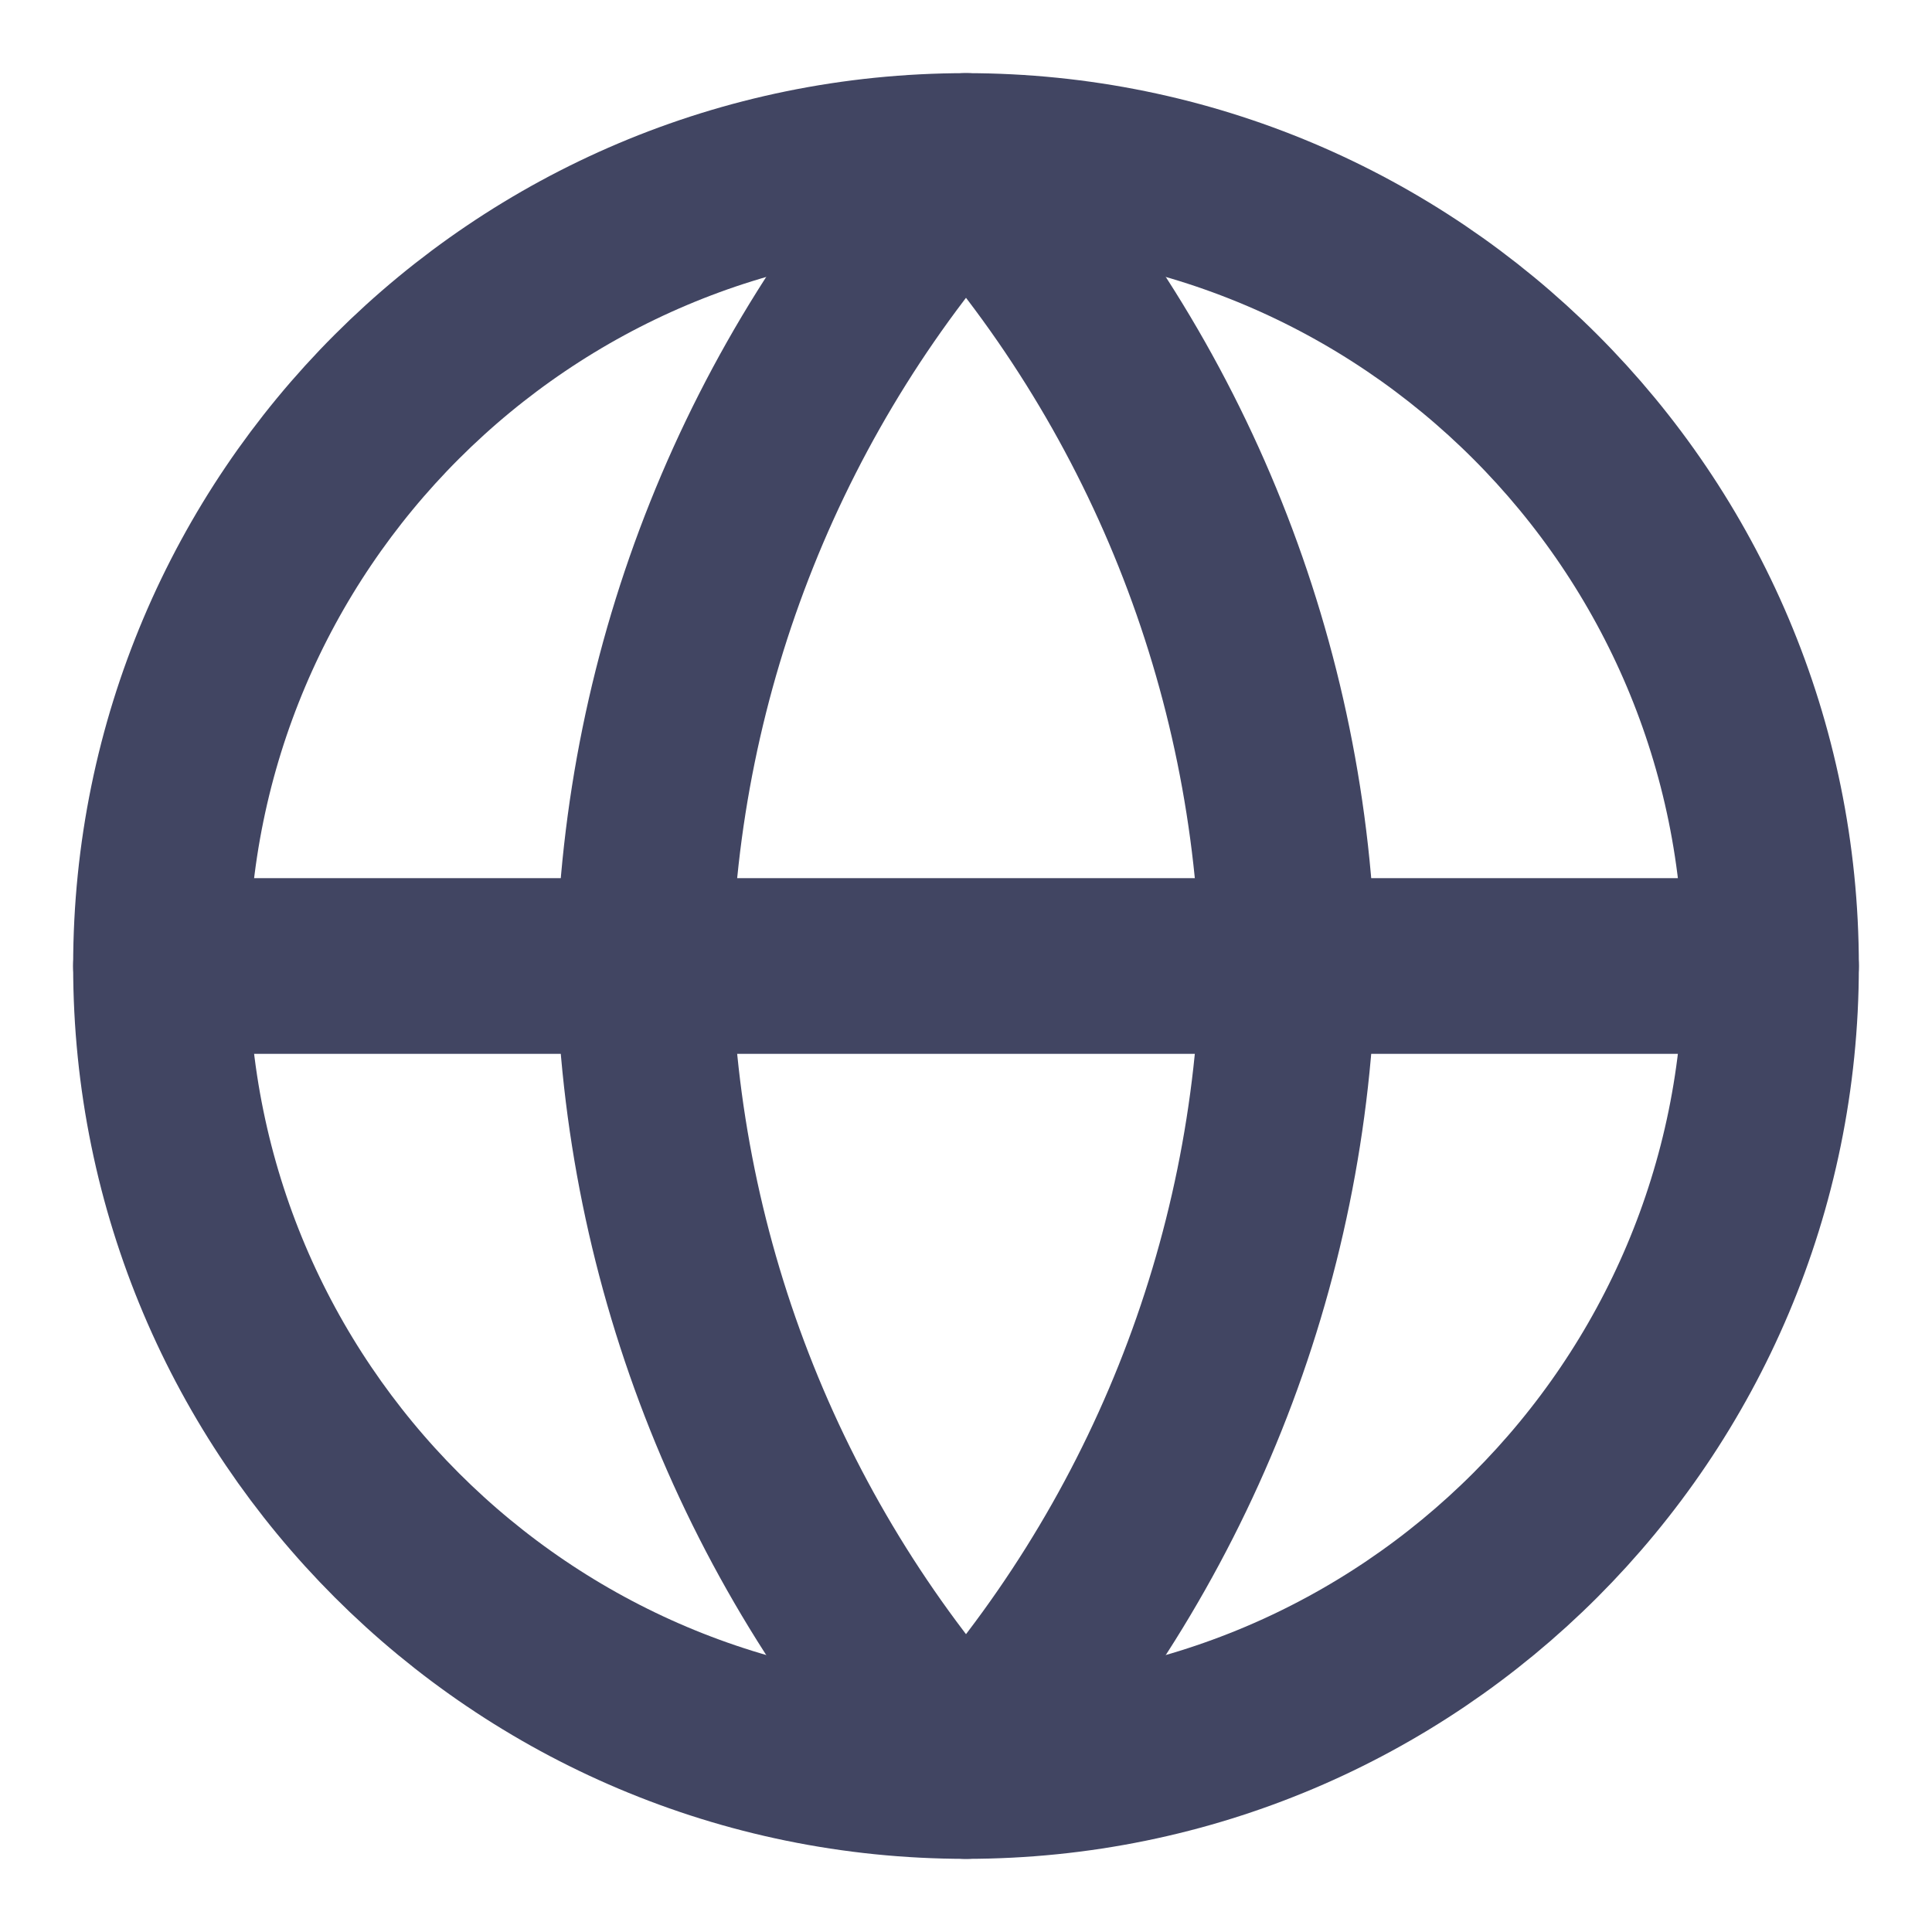 <svg width="22" height="22" viewBox="0 0 22 22" fill="none" xmlns="http://www.w3.org/2000/svg">
<g clip-path="url(#clip0_14866_9110)">
<path d="M11 20.167C16.063 20.167 20.167 16.062 20.167 11C20.167 5.937 16.063 1.833 11 1.833C5.938 1.833 1.833 5.937 1.833 11C1.833 16.062 5.938 20.167 11 20.167Z" stroke="#414562" stroke-width="2" stroke-linecap="round" stroke-linejoin="round"/>
<path d="M1.833 11H20.167" stroke="#414562" stroke-width="2" stroke-linecap="round" stroke-linejoin="round"/>
<path d="M11 1.833C13.293 4.343 14.596 7.601 14.667 11C14.596 14.399 13.293 17.656 11 20.167C8.707 17.656 7.404 14.399 7.333 11C7.404 7.601 8.707 4.343 11 1.833V1.833Z" stroke="#414562" stroke-width="2" stroke-linecap="round" stroke-linejoin="round"/>
</g>
<defs>
<clipPath id="clip0_14866_9110">
<rect width="22" height="22" fill="white"/>
</clipPath>
</defs>
</svg>
